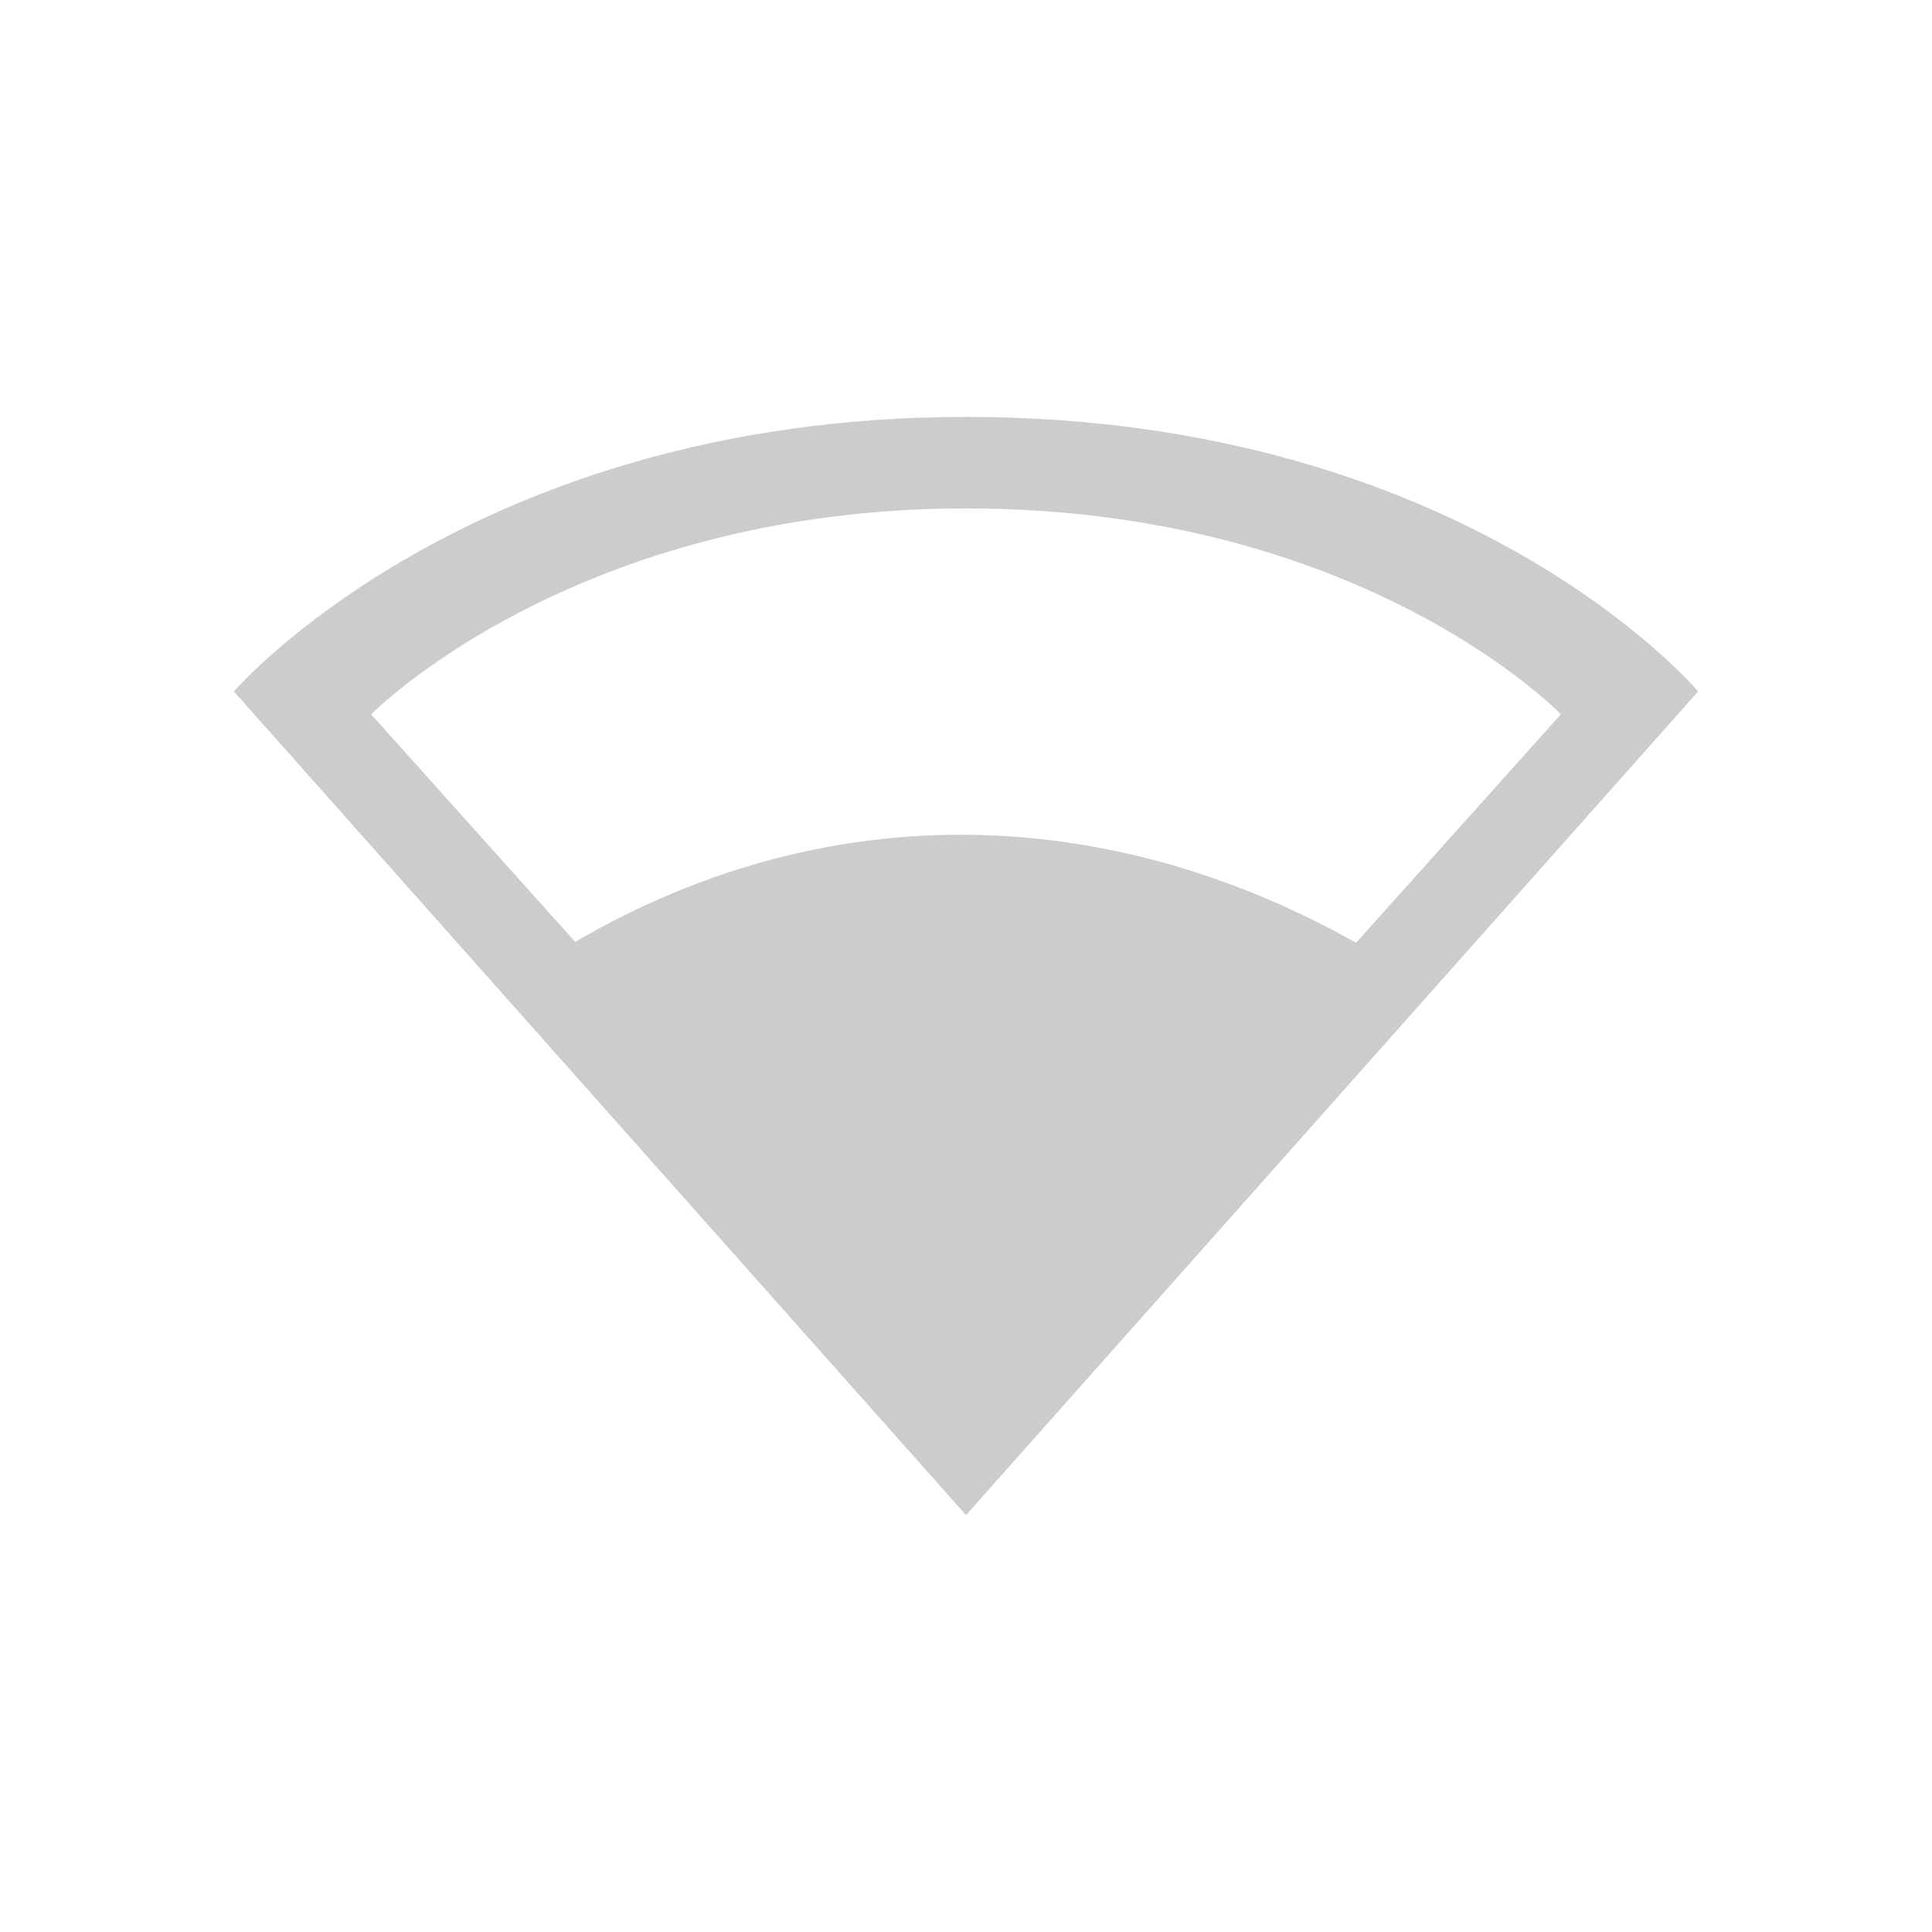 <?xml version="1.0" encoding="UTF-8" standalone="no"?>
<svg
   xmlns:dc="http://purl.org/dc/elements/1.1/"
   xmlns:cc="http://creativecommons.org/ns#"
   xmlns:rdf="http://www.w3.org/1999/02/22-rdf-syntax-ns#"
   xmlns:svg="http://www.w3.org/2000/svg"
   xmlns="http://www.w3.org/2000/svg"
   xmlns:sodipodi="http://sodipodi.sourceforge.net/DTD/sodipodi-0.dtd"
   xmlns:inkscape="http://www.inkscape.org/namespaces/inkscape"
   width="19pt"
   height="19pt"
   viewBox="0 0 19 19"
   version="1.1"
   id="svg4176"
   inkscape:version="0.91 r13725"
   sodipodi:docname="nm-signal-50.svg">
  <defs
     id="defs4189" />
  <sodipodi:namedview
     pagecolor="#ffffff"
     bordercolor="#666666"
     borderopacity="1"
     objecttolerance="10"
     gridtolerance="10"
     guidetolerance="10"
     inkscape:pageopacity="0"
     inkscape:pageshadow="2"
     inkscape:window-width="1366"
     inkscape:window-height="708"
     id="namedview4187"
     showgrid="false"
     inkscape:zoom="13.965704"
     inkscape:cx="-1.3050131"
     inkscape:cy="6.7684425"
     inkscape:window-x="0"
     inkscape:window-y="24"
     inkscape:window-maximized="1"
     inkscape:current-layer="svg4176"
     showguides="false" />
  <g
     id="surface1"
     style="fill:#cccccc"
     transform="matrix(0.773,0,0,0.773,-18.41,2.155)">
    <path
       style="fill:#cccccc;fill-opacity:0.502;fill-rule:nonzero;stroke:none"
       d="m 9.5,2.375 c -4.145,0 -7.688,1.547 -9.312,3.785 L 1.523,7.645 C 2.887,5.719 5.957,4.379 9.5,4.379 c 3.543,0 6.613,1.34 7.977,3.266 L 18.812,6.16 C 17.188,3.922 13.645,2.375 9.5,2.375 Z m 0,0"
       id="path4179"
       inkscape:connector-curvature="0" />
    <path
       style="fill:#cccccc;fill-opacity:0.502;fill-rule:nonzero;stroke:none"
       d="m 9.5,6.309 c -2.801,0 -5.25,1.066 -6.789,2.672 l 1.223,1.371 C 5.254,9.113 7.254,8.312 9.5,8.312 c 2.246,0 4.246,0.801 5.566,2.039 L 16.289,8.98 C 14.75,7.375 12.301,6.309 9.5,6.309 Z m 0,0"
       id="path4181"
       inkscape:connector-curvature="0" />
    <path
       style="fill:#cccccc;fill-opacity:0.902;fill-rule:nonzero;stroke:none"
       d="m 9.5,10.094 c -1.703,0 -3.266,0.566 -4.492,1.484 l 1.266,1.41 C 7.199,12.434 8.312,12.098 9.5,12.098 c 1.188,0 2.301,0.336 3.227,0.891 l 1.266,-1.41 C 12.766,10.66 11.203,10.094 9.5,10.094 Z m 0,0"
       id="path4183"
       inkscape:connector-curvature="0" />
    <path
       style="fill:#cccccc;fill-opacity:0.902;fill-rule:nonzero;stroke:none"
       d="M 9.5,13.992 C 8.254,13.984 7.766,14.375 7.645,14.473 7.711,14.531 9.5,16.625 9.5,16.625 c 0,0 1.773,-2.074 1.855,-2.152 C 11.262,14.379 10.727,13.996 9.5,13.992 Z m 0,0"
       id="path4185"
       inkscape:connector-curvature="0" />
  </g>
  <path
     style="fill:#cccccc;fill-rule:evenodd;stroke:none;stroke-width:0.8px;stroke-linecap:butt;stroke-linejoin:miter;stroke-opacity:1"
     d="M 5.151,9.582 9.419,14.293 13.849,9.582 c -2.74,-1.778 -5.928,-1.882 -8.698,0 z"
     id="path13333"
     inkscape:connector-curvature="0"
     sodipodi:nodetypes="cccc" />
  <path
     style="fill:#cccccc;fill-opacity:1;fill-rule:nonzero;stroke:none"
     d="M 9.5,4.1 C 4.624,4.1 2.3,6.8 2.3,6.8 L 9.5,14.9 16.7,6.8 C 16.7,6.8 14.435,4.1 9.5,4.1 Z m 0,0.9 c 3.908,0 5.85,2.025 5.85,2.025 L 9.5,13.55 3.65,7.025 c 0,0 1.989,-2.025 5.85,-2.025 z m 0,0"
     id="path4168"
     inkscape:connector-curvature="0" />
</svg>
